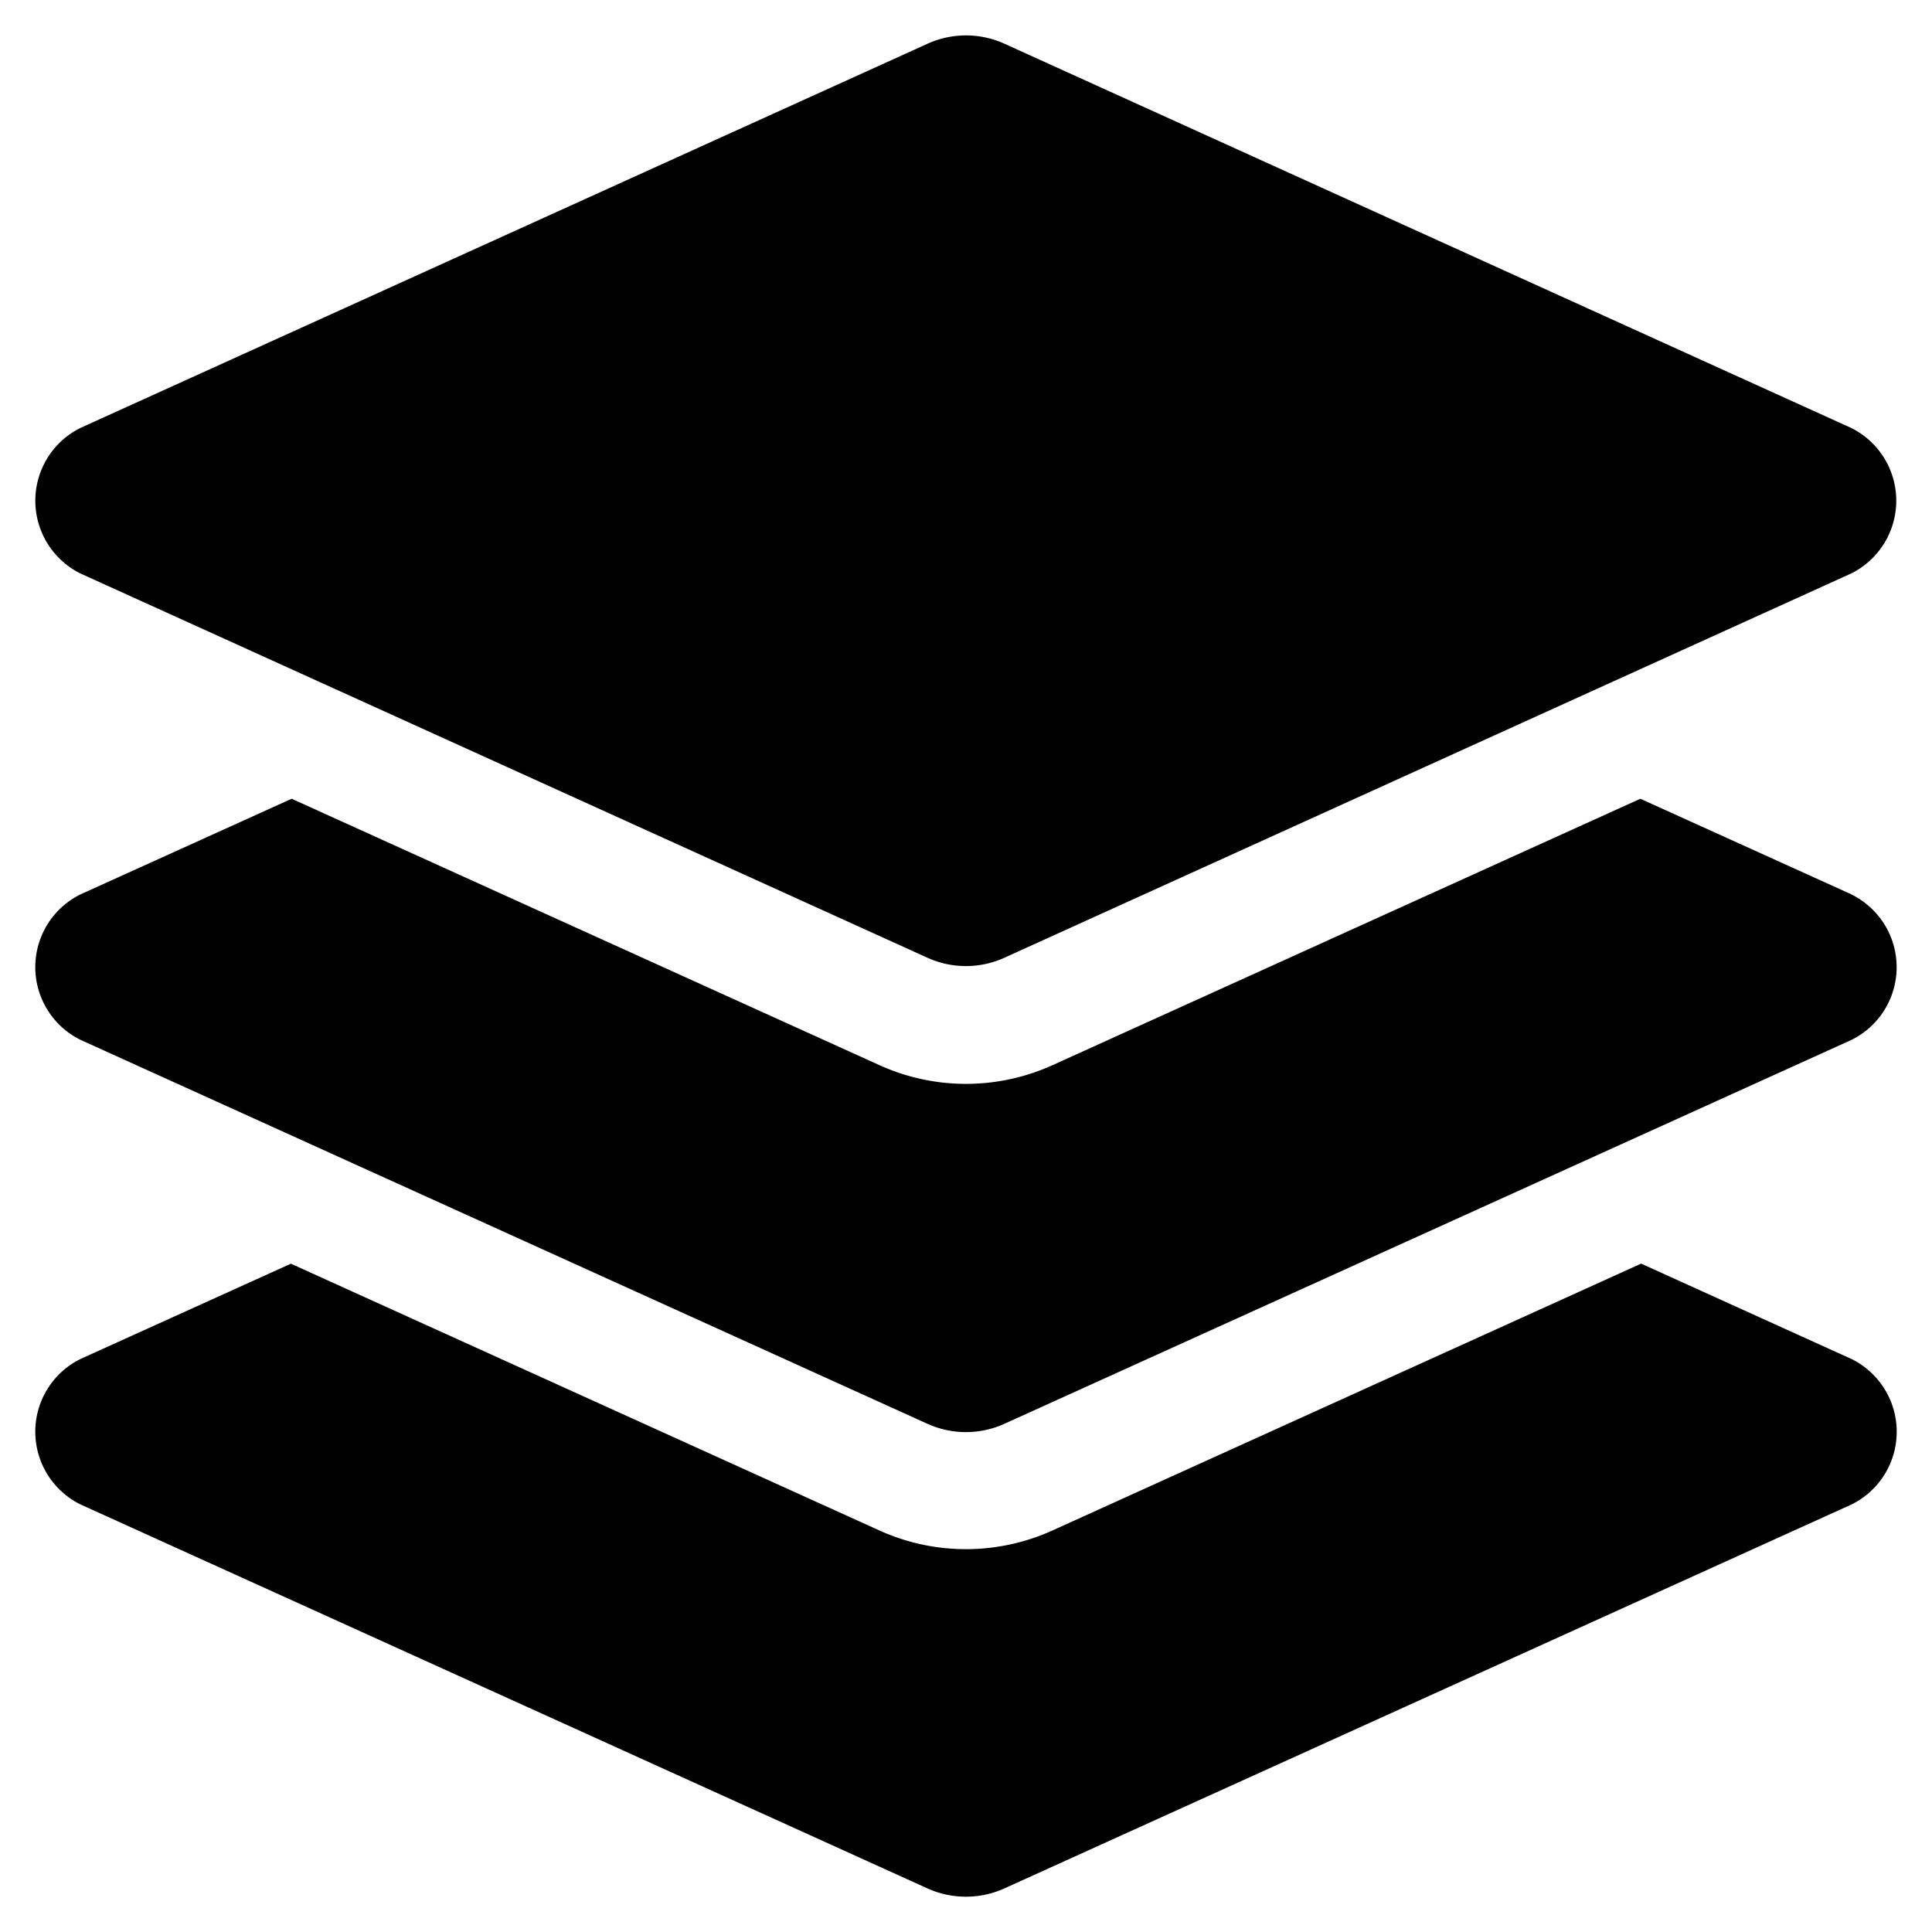 <svg xmlns="http://www.w3.org/2000/svg" width="24" height="24" viewBox="0 0 27.754 27.77">
    <path class="fill-none" d="M.648,7.734,12.82,13.256a1.338,1.338,0,0,0,1.112,0L26.1,7.734a1.168,1.168,0,0,0,0-2.092L13.933.121a1.338,1.338,0,0,0-1.112,0L.648,5.642a1.168,1.168,0,0,0,0,2.092Zm25.457,4.613L23.07,10.972,14.624,14.8a3.012,3.012,0,0,1-2.494,0L3.684,10.972.648,12.347a1.166,1.166,0,0,0,0,2.09L12.82,19.955a1.342,1.342,0,0,0,1.112,0l12.173-5.517a1.166,1.166,0,0,0,0-2.09Zm0,6.678-3.024-1.371-8.458,3.834a3.012,3.012,0,0,1-2.494,0L3.673,17.655.648,19.025a1.166,1.166,0,0,0,0,2.09L12.82,26.633a1.342,1.342,0,0,0,1.112,0l12.173-5.517A1.166,1.166,0,0,0,26.105,19.025Z" transform="translate(0.5 0.509)"></path>
</svg>